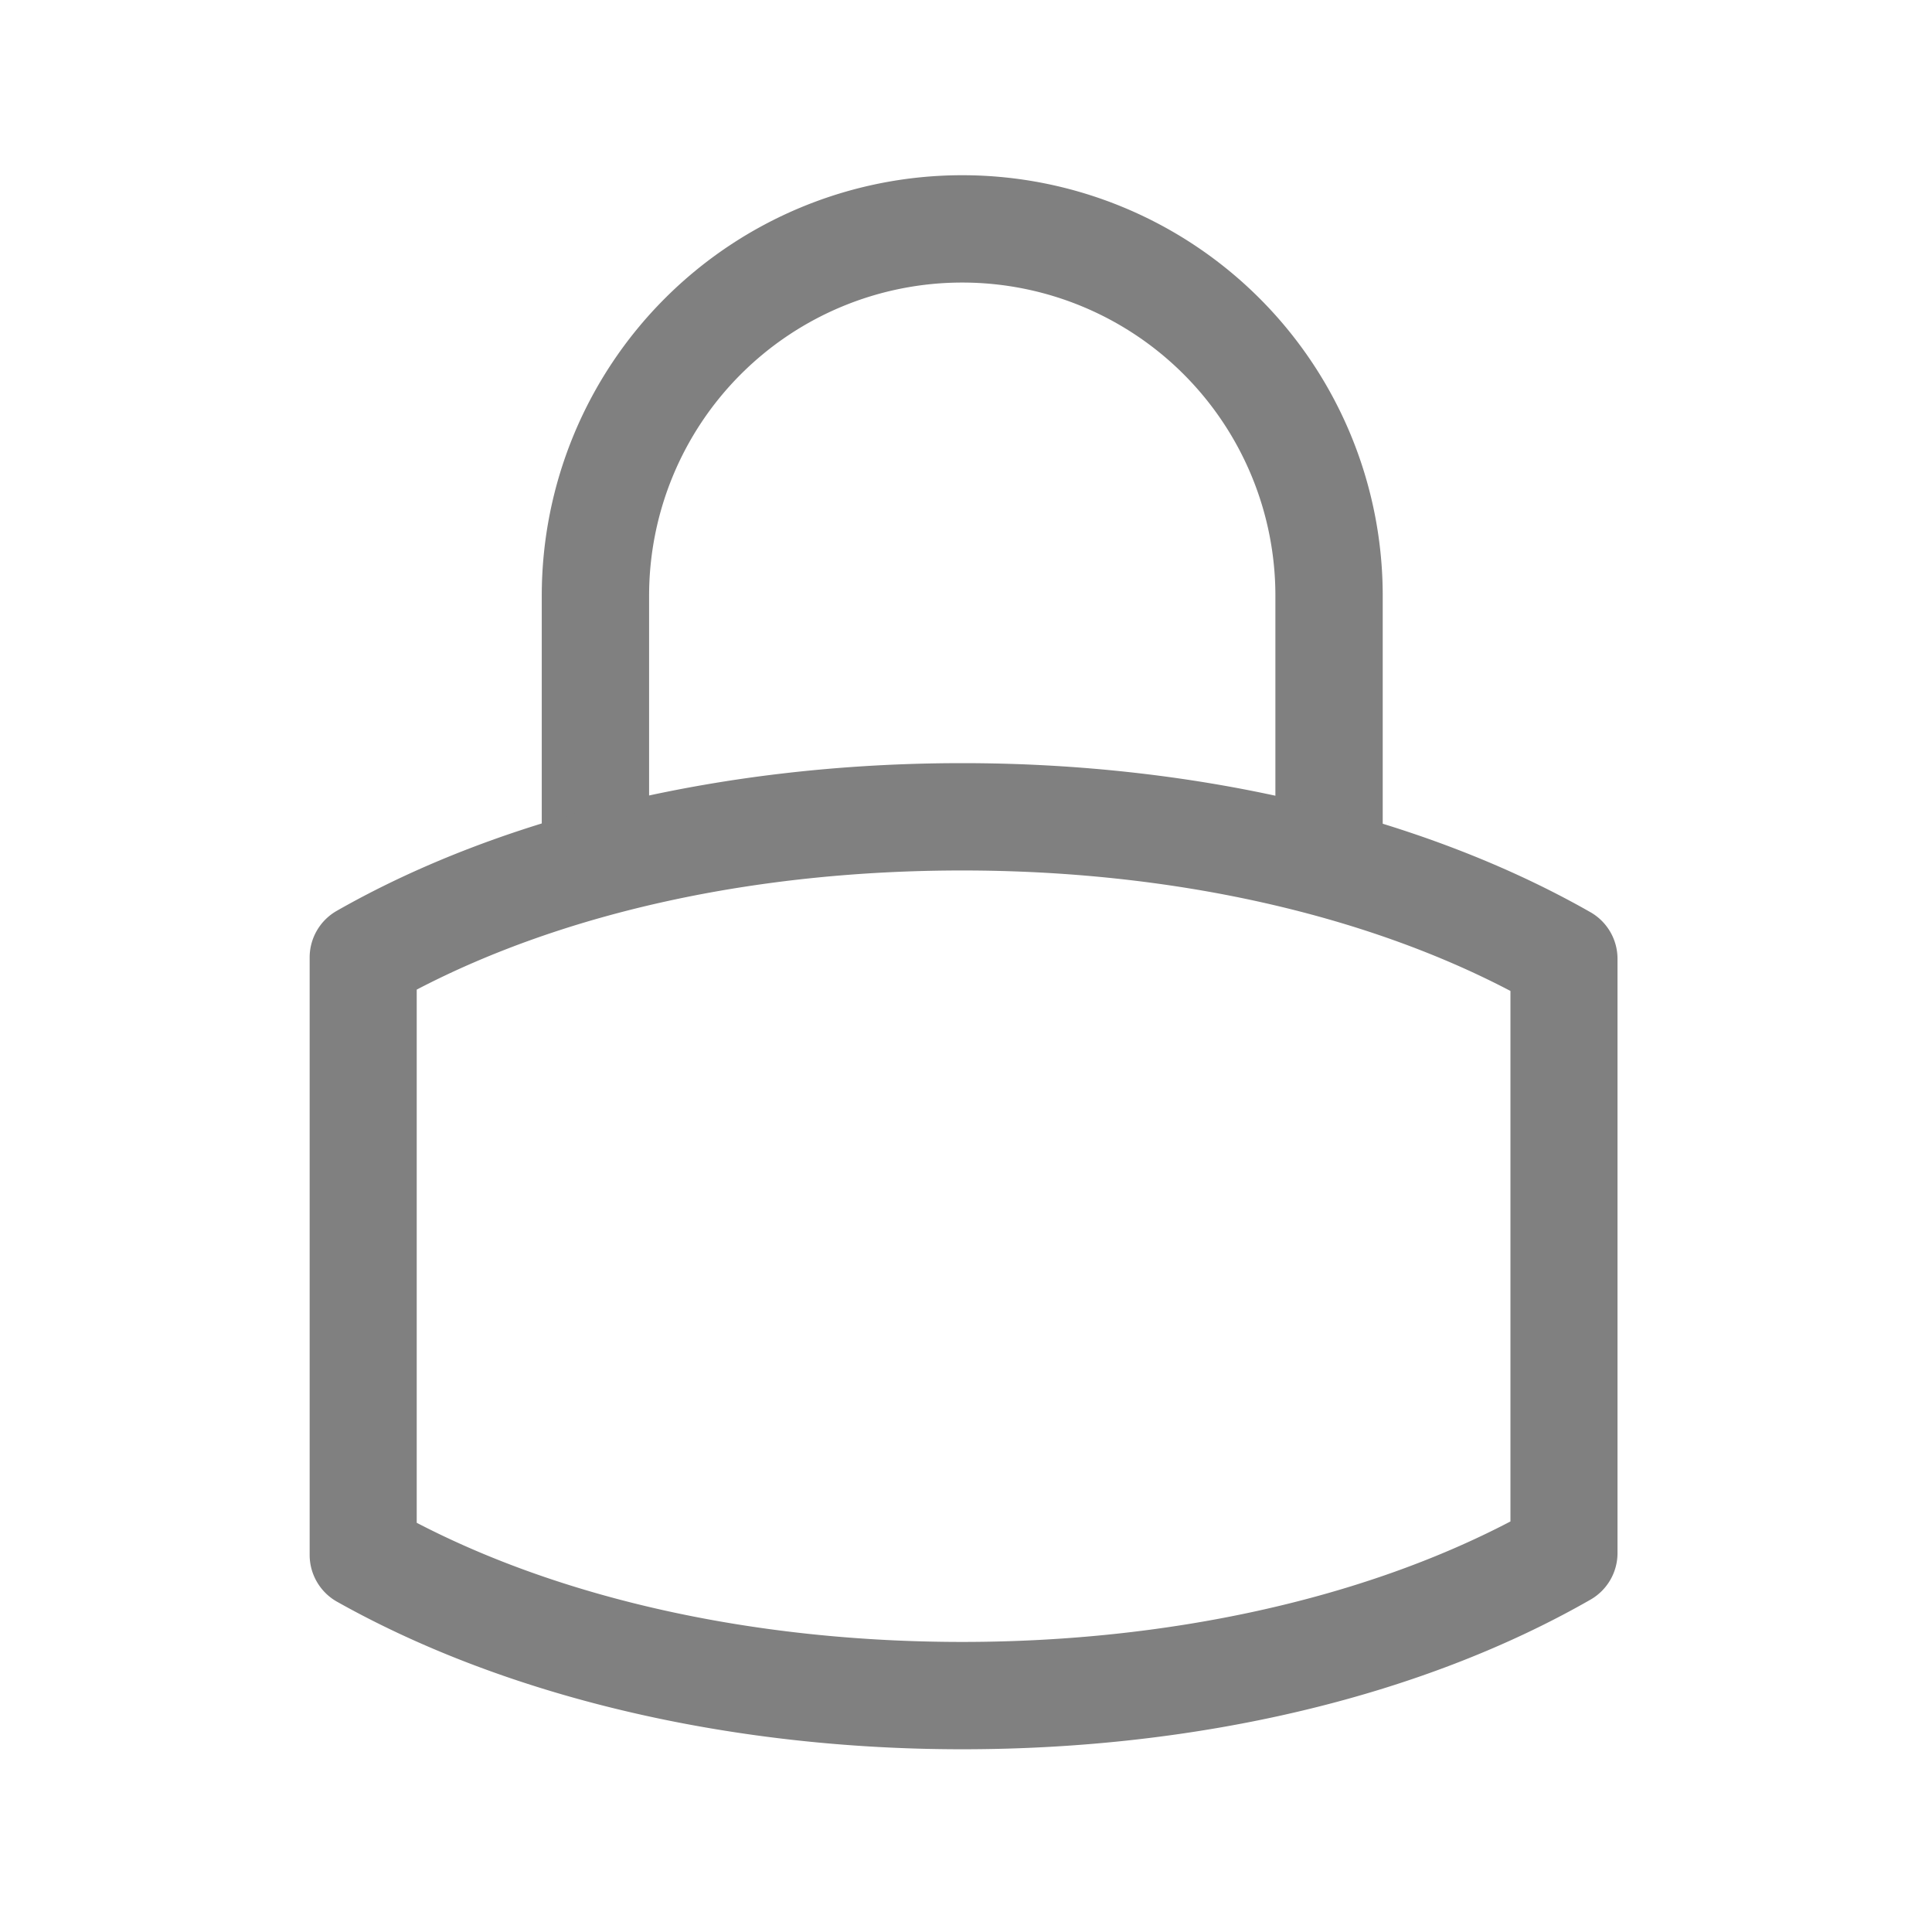 <svg id="SVG_icons" data-name="SVG icons" xmlns="http://www.w3.org/2000/svg" viewBox="0 0 72 72"><defs><style>.cls-1{fill:gray;}</style></defs><title>m_089</title><path class="cls-1" d="M51.53,32h-4V22.2a11.67,11.67,0,1,0-23.34,0V32h-4V22.2a15.67,15.67,0,1,1,31.34,0Z"/><path class="cls-1" d="M35.86,65.19c-8.8,0-17.08-2-23.32-5.51a2,2,0,0,1-1-1.74V35.69a2,2,0,0,1,1-1.74c6.24-3.56,14.52-5.51,23.32-5.51S53,30.42,59.28,34a2,2,0,0,1,1,1.73V57.88a2,2,0,0,1-1,1.73C53,63.21,44.71,65.19,35.86,65.19ZM15.53,56.75c5.52,2.87,12.68,4.44,20.33,4.44S50.75,59.6,56.29,56.7V36.93c-5.53-2.9-12.73-4.49-20.43-4.49S21.05,34,15.53,36.88Z"/></svg>